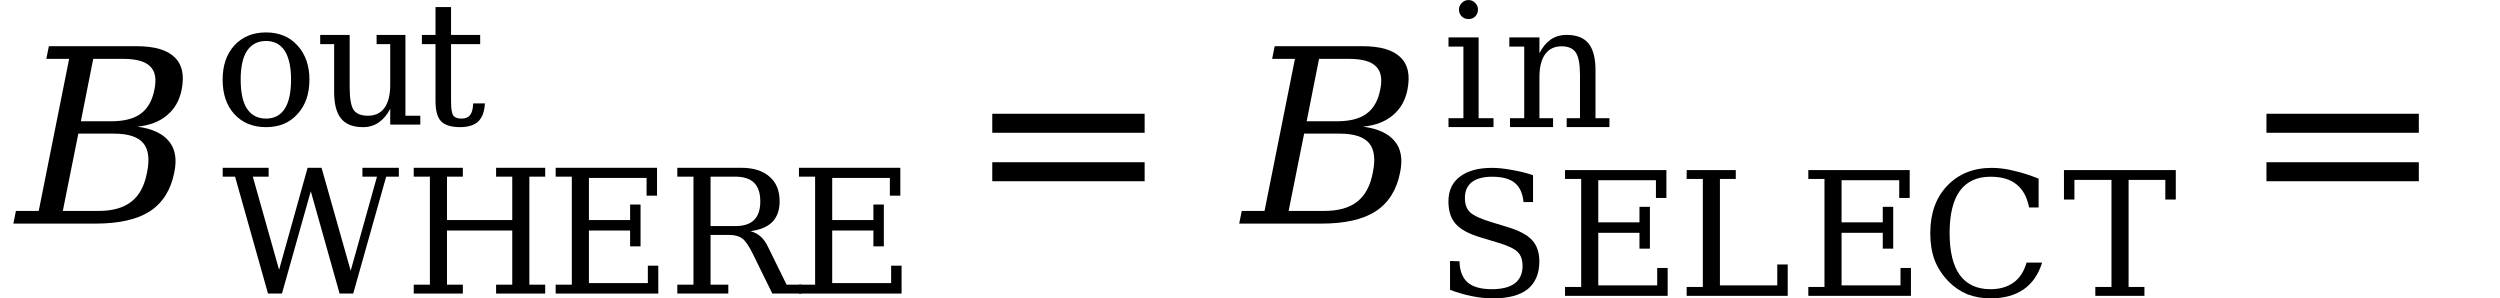 <svg xmlns="http://www.w3.org/2000/svg" xmlns:xlink="http://www.w3.org/1999/xlink" width="123.308pt" height="14.712pt" viewBox="0 0 123.308 14.712" version="1.1">
<defs>
<g>
<symbol overflow="visible" id="glyph0-0">
<path style="stroke:none;" d="M 0.172 2.125 L 2.281 -8.469 L 8.281 -8.469 L 6.172 2.125 Z M 0.969 1.453 L 5.641 1.453 L 7.5 -7.781 L 2.828 -7.781 Z M 0.969 1.453 "/>
</symbol>
<symbol overflow="visible" id="glyph0-1">
<path style="stroke:none;" d="M 3.094 -0.625 L 4.844 -0.625 C 5.539 -0.625 6.082 -0.773 6.469 -1.078 C 6.863 -1.379 7.125 -1.863 7.25 -2.531 C 7.383 -3.188 7.32 -3.664 7.062 -3.969 C 6.801 -4.281 6.316 -4.438 5.609 -4.438 L 3.859 -4.438 Z M 3.984 -5.047 L 5.469 -5.047 C 6.113 -5.047 6.602 -5.172 6.938 -5.422 C 7.281 -5.672 7.504 -6.062 7.609 -6.594 C 7.723 -7.125 7.656 -7.508 7.406 -7.75 C 7.164 -8 6.723 -8.125 6.078 -8.125 L 4.594 -8.125 Z M 0.656 0 L 0.781 -0.625 L 1.906 -0.625 L 3.406 -8.125 L 2.281 -8.125 L 2.406 -8.75 L 6.734 -8.75 C 7.617 -8.75 8.242 -8.566 8.609 -8.203 C 8.984 -7.848 9.098 -7.312 8.953 -6.594 C 8.848 -6.07 8.609 -5.656 8.234 -5.344 C 7.867 -5.031 7.379 -4.844 6.766 -4.781 C 7.492 -4.688 8.016 -4.445 8.328 -4.062 C 8.641 -3.688 8.727 -3.176 8.594 -2.531 C 8.426 -1.664 8.023 -1.023 7.391 -0.609 C 6.766 -0.203 5.867 0 4.703 0 Z M 0.656 0 "/>
</symbol>
<symbol overflow="visible" id="glyph1-0">
<path style="stroke:none;" d="M 0.422 1.5 L 0.422 -6 L 4.688 -6 L 4.688 1.5 Z M 0.906 1.031 L 4.203 1.031 L 4.203 -5.531 L 0.906 -5.531 Z M 0.906 1.031 "/>
</symbol>
<symbol overflow="visible" id="glyph1-1">
<path style="stroke:none;" d="M 6.484 0 L 5.812 0 L 4.391 -5.047 L 2.969 0 L 2.281 0 L 0.656 -5.766 L 0.047 -5.766 L 0.047 -6.203 L 2.312 -6.203 L 2.312 -5.766 L 1.531 -5.766 L 2.828 -1.172 L 4.234 -6.203 L 4.922 -6.203 L 6.359 -1.125 L 7.656 -5.766 L 6.938 -5.766 L 6.938 -6.203 L 8.734 -6.203 L 8.734 -5.766 L 8.109 -5.766 Z M 6.484 0 "/>
</symbol>
<symbol overflow="visible" id="glyph1-2">
<path style="stroke:none;" d="M 0.469 0 L 0.469 -0.438 L 1.266 -0.438 L 1.266 -5.766 L 0.469 -5.766 L 0.469 -6.203 L 2.891 -6.203 L 2.891 -5.766 L 2.109 -5.766 L 2.109 -3.625 L 5.328 -3.625 L 5.328 -5.766 L 4.531 -5.766 L 4.531 -6.203 L 6.953 -6.203 L 6.953 -5.766 L 6.172 -5.766 L 6.172 -0.438 L 6.953 -0.438 L 6.953 0 L 4.531 0 L 4.531 -0.438 L 5.328 -0.438 L 5.328 -3.109 L 2.109 -3.109 L 2.109 -0.438 L 2.891 -0.438 L 2.891 0 Z M 0.469 0 "/>
</symbol>
<symbol overflow="visible" id="glyph1-3">
<path style="stroke:none;" d="M 0.469 0 L 0.469 -0.438 L 1.266 -0.438 L 1.266 -5.766 L 0.469 -5.766 L 0.469 -6.203 L 5.469 -6.203 L 5.469 -4.828 L 4.953 -4.828 L 4.953 -5.703 L 2.109 -5.703 L 2.109 -3.625 L 4.141 -3.625 L 4.141 -4.391 L 4.656 -4.391 L 4.656 -2.328 L 4.141 -2.328 L 4.141 -3.109 L 2.109 -3.109 L 2.109 -0.516 L 5.016 -0.516 L 5.016 -1.375 L 5.531 -1.375 L 5.531 0 Z M 0.469 0 "/>
</symbol>
<symbol overflow="visible" id="glyph1-4">
<path style="stroke:none;" d="M 4.078 -3.078 C 4.273 -3.023 4.441 -2.938 4.578 -2.812 C 4.723 -2.688 4.848 -2.508 4.953 -2.281 L 5.859 -0.438 L 6.609 -0.438 L 6.609 0 L 5.156 0 L 4.188 -1.969 C 4 -2.352 3.828 -2.602 3.672 -2.719 C 3.516 -2.832 3.301 -2.891 3.031 -2.891 L 2.109 -2.891 L 2.109 -0.438 L 2.984 -0.438 L 2.984 0 L 0.469 0 L 0.469 -0.438 L 1.266 -0.438 L 1.266 -5.766 L 0.469 -5.766 L 0.469 -6.203 L 3.625 -6.203 C 4.227 -6.203 4.691 -6.055 5.016 -5.766 C 5.348 -5.484 5.516 -5.078 5.516 -4.547 C 5.516 -4.117 5.395 -3.781 5.156 -3.531 C 4.914 -3.289 4.555 -3.141 4.078 -3.078 Z M 2.109 -3.328 L 3.328 -3.328 C 3.742 -3.328 4.051 -3.426 4.25 -3.625 C 4.457 -3.82 4.562 -4.129 4.562 -4.547 C 4.562 -4.961 4.457 -5.27 4.25 -5.469 C 4.051 -5.664 3.742 -5.766 3.328 -5.766 L 2.109 -5.766 Z M 2.109 -3.328 "/>
</symbol>
<symbol overflow="visible" id="glyph1-5">
<path style="stroke:none;" d="M 2.562 -0.297 C 2.969 -0.297 3.273 -0.457 3.484 -0.781 C 3.691 -1.102 3.797 -1.582 3.797 -2.219 C 3.797 -2.844 3.691 -3.316 3.484 -3.641 C 3.273 -3.961 2.969 -4.125 2.562 -4.125 C 2.156 -4.125 1.844 -3.961 1.625 -3.641 C 1.414 -3.316 1.312 -2.844 1.312 -2.219 C 1.312 -1.582 1.414 -1.102 1.625 -0.781 C 1.844 -0.457 2.156 -0.297 2.562 -0.297 Z M 2.562 0.125 C 1.914 0.125 1.395 -0.086 1 -0.516 C 0.613 -0.941 0.422 -1.508 0.422 -2.219 C 0.422 -2.914 0.613 -3.477 1 -3.906 C 1.395 -4.332 1.914 -4.547 2.562 -4.547 C 3.207 -4.547 3.723 -4.332 4.109 -3.906 C 4.504 -3.477 4.703 -2.914 4.703 -2.219 C 4.703 -1.508 4.504 -0.941 4.109 -0.516 C 3.723 -0.086 3.207 0.125 2.562 0.125 Z M 2.562 0.125 "/>
</symbol>
<symbol overflow="visible" id="glyph1-6">
<path style="stroke:none;" d="M 3.016 -4.422 L 4.438 -4.422 L 4.438 -0.438 L 5.172 -0.438 L 5.172 0 L 3.688 0 L 3.688 -0.781 C 3.539 -0.488 3.352 -0.266 3.125 -0.109 C 2.906 0.047 2.645 0.125 2.344 0.125 C 1.852 0.125 1.492 -0.016 1.266 -0.297 C 1.035 -0.578 0.922 -1.016 0.922 -1.609 L 0.922 -3.969 L 0.234 -3.969 L 0.234 -4.422 L 1.688 -4.422 L 1.688 -1.844 C 1.688 -1.312 1.75 -0.941 1.875 -0.734 C 2.008 -0.535 2.25 -0.438 2.594 -0.438 C 2.945 -0.438 3.219 -0.566 3.406 -0.828 C 3.594 -1.086 3.688 -1.469 3.688 -1.969 L 3.688 -3.969 L 3.016 -3.969 Z M 3.016 -4.422 "/>
</symbol>
<symbol overflow="visible" id="glyph1-7">
<path style="stroke:none;" d="M 0.922 -3.969 L 0.25 -3.969 L 0.25 -4.422 L 0.922 -4.422 L 0.922 -5.797 L 1.688 -5.797 L 1.688 -4.422 L 3.125 -4.422 L 3.125 -3.969 L 1.688 -3.969 L 1.688 -1.172 C 1.688 -0.797 1.723 -0.555 1.797 -0.453 C 1.867 -0.348 2.004 -0.297 2.203 -0.297 C 2.398 -0.297 2.539 -0.352 2.625 -0.469 C 2.719 -0.582 2.77 -0.773 2.781 -1.047 L 3.359 -1.047 C 3.336 -0.641 3.227 -0.344 3.031 -0.156 C 2.832 0.031 2.531 0.125 2.125 0.125 C 1.688 0.125 1.375 0.023 1.188 -0.172 C 1.008 -0.367 0.922 -0.703 0.922 -1.172 Z M 0.922 -3.969 "/>
</symbol>
<symbol overflow="visible" id="glyph1-8">
<path style="stroke:none;" d="M 0.797 -0.297 L 0.797 -1.719 L 1.266 -1.703 C 1.273 -1.234 1.41 -0.883 1.672 -0.656 C 1.93 -0.438 2.328 -0.328 2.859 -0.328 C 3.348 -0.328 3.723 -0.422 3.984 -0.609 C 4.242 -0.805 4.375 -1.094 4.375 -1.469 C 4.375 -1.77 4.297 -2 4.141 -2.156 C 3.984 -2.32 3.656 -2.477 3.156 -2.625 L 2.328 -2.875 C 1.734 -3.051 1.316 -3.273 1.078 -3.547 C 0.836 -3.816 0.719 -4.188 0.719 -4.656 C 0.719 -5.188 0.906 -5.594 1.281 -5.875 C 1.656 -6.164 2.18 -6.312 2.859 -6.312 C 3.141 -6.312 3.453 -6.281 3.797 -6.219 C 4.141 -6.164 4.504 -6.078 4.891 -5.953 L 4.891 -4.625 L 4.422 -4.625 C 4.379 -5.062 4.234 -5.379 3.984 -5.578 C 3.742 -5.773 3.375 -5.875 2.875 -5.875 C 2.438 -5.875 2.102 -5.785 1.875 -5.609 C 1.645 -5.43 1.531 -5.172 1.531 -4.828 C 1.531 -4.523 1.613 -4.289 1.781 -4.125 C 1.957 -3.957 2.32 -3.789 2.875 -3.625 L 3.641 -3.391 C 4.203 -3.223 4.602 -3.008 4.844 -2.75 C 5.082 -2.488 5.203 -2.141 5.203 -1.703 C 5.203 -1.098 5.008 -0.641 4.625 -0.328 C 4.238 -0.023 3.664 0.125 2.906 0.125 C 2.57 0.125 2.227 0.086 1.875 0.016 C 1.52 -0.055 1.16 -0.16 0.797 -0.297 Z M 0.797 -0.297 "/>
</symbol>
<symbol overflow="visible" id="glyph1-9">
<path style="stroke:none;" d="M 0.469 0 L 0.469 -0.438 L 1.266 -0.438 L 1.266 -5.766 L 0.469 -5.766 L 0.469 -6.203 L 2.891 -6.203 L 2.891 -5.766 L 2.109 -5.766 L 2.109 -0.516 L 4.938 -0.516 L 4.938 -1.547 L 5.453 -1.547 L 5.453 0 Z M 0.469 0 "/>
</symbol>
<symbol overflow="visible" id="glyph1-10">
<path style="stroke:none;" d="M 6 -1.641 C 5.82 -1.055 5.516 -0.613 5.078 -0.312 C 4.648 -0.02 4.109 0.125 3.453 0.125 C 3.047 0.125 2.664 0.055 2.312 -0.078 C 1.969 -0.223 1.66 -0.43 1.391 -0.703 C 1.086 -1.016 0.859 -1.363 0.703 -1.75 C 0.555 -2.145 0.484 -2.594 0.484 -3.094 C 0.484 -4.062 0.758 -4.836 1.312 -5.422 C 1.875 -6.016 2.609 -6.312 3.516 -6.312 C 3.859 -6.312 4.219 -6.266 4.594 -6.172 C 4.977 -6.086 5.391 -5.957 5.828 -5.781 L 5.828 -4.359 L 5.359 -4.359 C 5.254 -4.879 5.047 -5.258 4.734 -5.5 C 4.43 -5.75 4.004 -5.875 3.453 -5.875 C 2.785 -5.875 2.281 -5.641 1.938 -5.172 C 1.602 -4.703 1.438 -4.008 1.438 -3.094 C 1.438 -2.188 1.602 -1.5 1.938 -1.031 C 2.281 -0.562 2.785 -0.328 3.453 -0.328 C 3.91 -0.328 4.289 -0.438 4.594 -0.656 C 4.895 -0.875 5.109 -1.203 5.234 -1.641 Z M 6 -1.641 "/>
</symbol>
<symbol overflow="visible" id="glyph1-11">
<path style="stroke:none;" d="M 1.625 0 L 1.625 -0.438 L 2.422 -0.438 L 2.422 -5.719 L 0.594 -5.719 L 0.594 -4.75 L 0.078 -4.75 L 0.078 -6.203 L 5.594 -6.203 L 5.594 -4.75 L 5.078 -4.75 L 5.078 -5.719 L 3.266 -5.719 L 3.266 -0.438 L 4.047 -0.438 L 4.047 0 Z M 1.625 0 "/>
</symbol>
<symbol overflow="visible" id="glyph1-12">
<path style="stroke:none;" d="M 0.828 -5.797 C 0.828 -5.922 0.875 -6.031 0.969 -6.125 C 1.062 -6.219 1.172 -6.266 1.297 -6.266 C 1.43 -6.266 1.539 -6.219 1.625 -6.125 C 1.719 -6.031 1.766 -5.922 1.766 -5.797 C 1.766 -5.66 1.719 -5.547 1.625 -5.453 C 1.539 -5.367 1.43 -5.328 1.297 -5.328 C 1.172 -5.328 1.062 -5.367 0.969 -5.453 C 0.875 -5.547 0.828 -5.66 0.828 -5.797 Z M 1.797 -0.438 L 2.531 -0.438 L 2.531 0 L 0.312 0 L 0.312 -0.438 L 1.047 -0.438 L 1.047 -3.969 L 0.312 -3.969 L 0.312 -4.422 L 1.797 -4.422 Z M 1.797 -0.438 "/>
</symbol>
<symbol overflow="visible" id="glyph1-13">
<path style="stroke:none;" d="M 0.344 0 L 0.344 -0.438 L 1.047 -0.438 L 1.047 -3.969 L 0.312 -3.969 L 0.312 -4.422 L 1.797 -4.422 L 1.797 -3.641 C 1.941 -3.93 2.125 -4.156 2.344 -4.312 C 2.57 -4.469 2.836 -4.547 3.141 -4.547 C 3.629 -4.547 3.988 -4.406 4.219 -4.125 C 4.445 -3.844 4.562 -3.406 4.562 -2.812 L 4.562 -0.438 L 5.25 -0.438 L 5.25 0 L 3.141 0 L 3.141 -0.438 L 3.797 -0.438 L 3.797 -2.562 C 3.797 -3.102 3.727 -3.473 3.594 -3.672 C 3.457 -3.879 3.223 -3.984 2.891 -3.984 C 2.535 -3.984 2.266 -3.852 2.078 -3.594 C 1.891 -3.332 1.797 -2.957 1.797 -2.469 L 1.797 -0.438 L 2.469 -0.438 L 2.469 0 Z M 0.344 0 "/>
</symbol>
<symbol overflow="visible" id="glyph2-0">
<path style="stroke:none;" d="M 0.594 2.125 L 0.594 -8.469 L 6.594 -8.469 L 6.594 2.125 Z M 1.266 1.453 L 5.938 1.453 L 5.938 -7.781 L 1.266 -7.781 Z M 1.266 1.453 "/>
</symbol>
<symbol overflow="visible" id="glyph2-1">
<path style="stroke:none;" d="M 1.266 -5.422 L 8.781 -5.422 L 8.781 -4.484 L 1.266 -4.484 Z M 1.266 -3.031 L 8.781 -3.031 L 8.781 -2.094 L 1.266 -2.094 Z M 1.266 -3.031 "/>
</symbol>
</g>
</defs>
<g id="surface226">
<g style="fill:rgb(0%,0%,0%);fill-opacity:1;">
  <use xlink:href="#glyph0-1" x="0.004" y="11.029"/>
</g>
<g style="fill:rgb(0%,0%,0%);fill-opacity:1;">
  <use xlink:href="#glyph1-1" x="10.938" y="14.479"/>
  <use xlink:href="#glyph1-2" x="19.938" y="14.479"/>
  <use xlink:href="#glyph1-3" x="26.938" y="14.479"/>
  <use xlink:href="#glyph1-4" x="32.938" y="14.479"/>
  <use xlink:href="#glyph1-3" x="38.938" y="14.479"/>
</g>
<g style="fill:rgb(0%,0%,0%);fill-opacity:1;">
  <use xlink:href="#glyph1-5" x="10.559" y="6.146"/>
  <use xlink:href="#glyph1-6" x="15.559" y="6.146"/>
  <use xlink:href="#glyph1-7" x="20.559" y="6.146"/>
</g>
<g style="fill:rgb(0%,0%,0%);fill-opacity:1;">
  <use xlink:href="#glyph2-1" x="47.676" y="11.033"/>
</g>
<g style="fill:rgb(0%,0%,0%);fill-opacity:1;">
  <use xlink:href="#glyph0-1" x="60.465" y="11.029"/>
</g>
<g style="fill:rgb(0%,0%,0%);fill-opacity:1;">
  <use xlink:href="#glyph1-8" x="70.723" y="14.592"/>
  <use xlink:href="#glyph1-3" x="76.723" y="14.592"/>
  <use xlink:href="#glyph1-9" x="82.723" y="14.592"/>
  <use xlink:href="#glyph1-3" x="88.723" y="14.592"/>
  <use xlink:href="#glyph1-10" x="94.723" y="14.592"/>
  <use xlink:href="#glyph1-11" x="101.723" y="14.592"/>
</g>
<g style="fill:rgb(0%,0%,0%);fill-opacity:1;">
  <use xlink:href="#glyph1-12" x="71.133" y="6.268"/>
  <use xlink:href="#glyph1-13" x="74.133" y="6.268"/>
</g>
<g style="fill:rgb(0%,0%,0%);fill-opacity:1;">
  <use xlink:href="#glyph2-1" x="110.523" y="11.033"/>
</g>
</g>
</svg>
